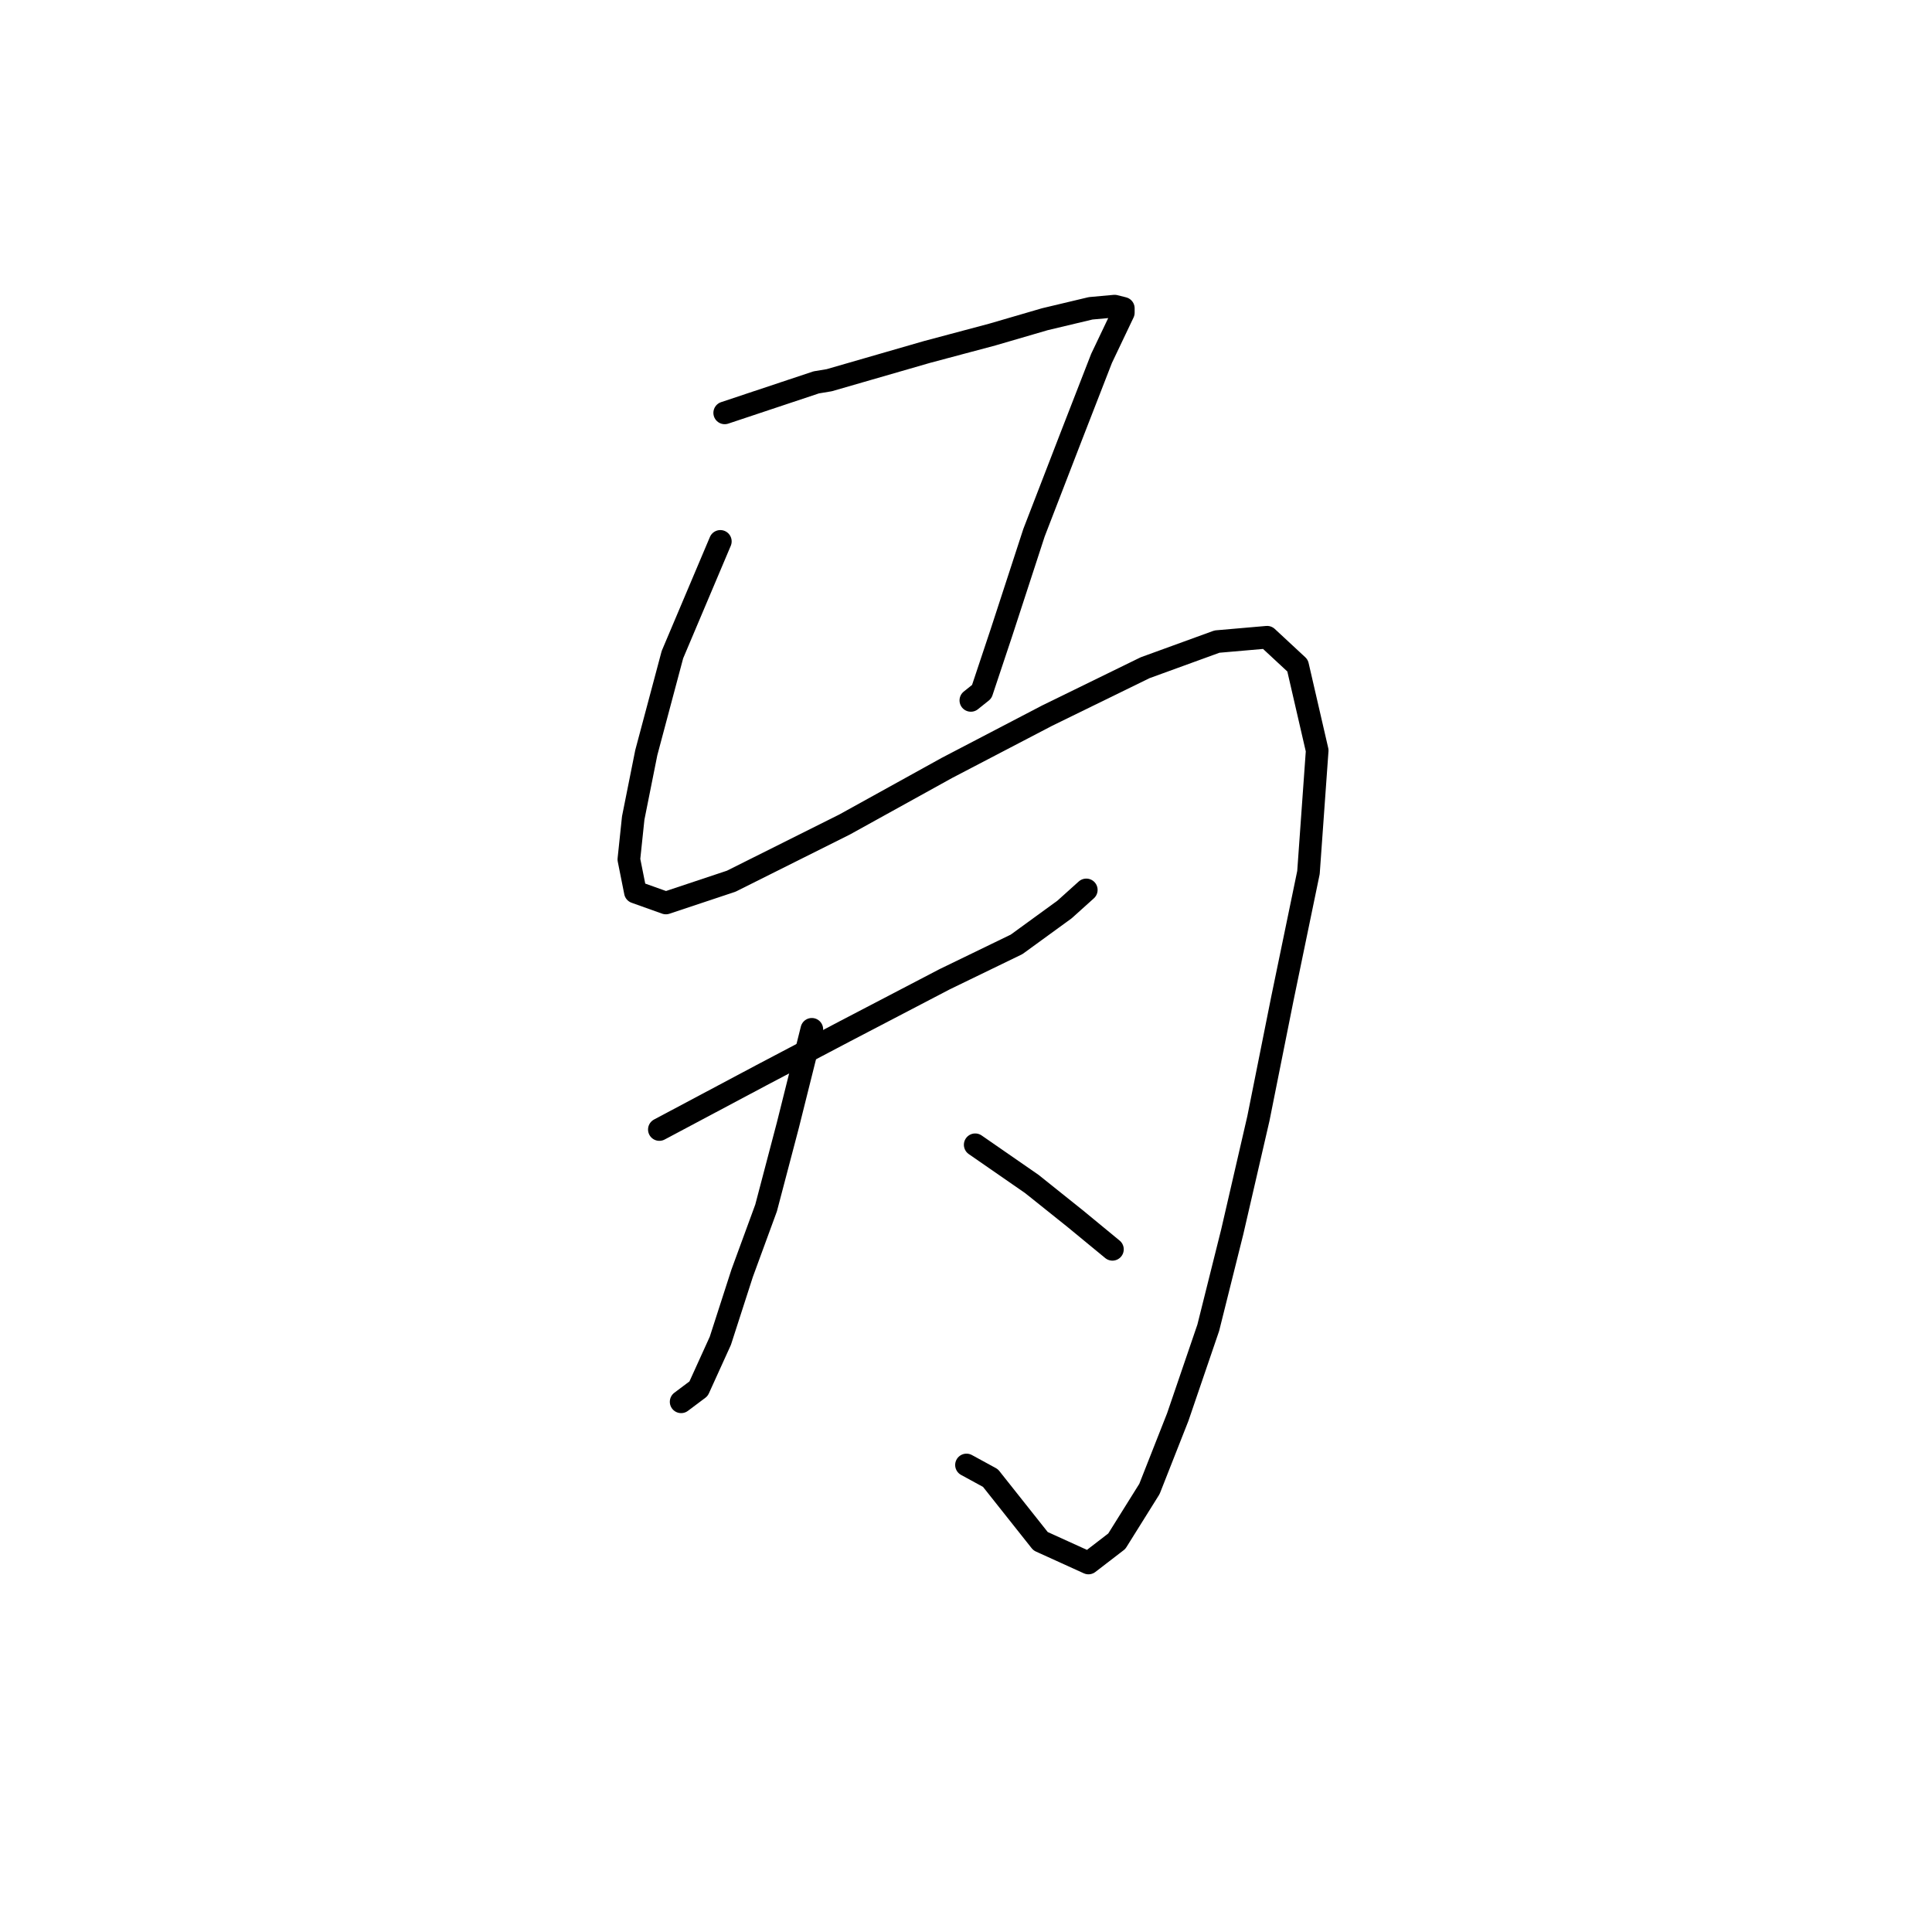 <?xml version="1.0" standalone="no"?>
    <svg width="256" height="256" xmlns="http://www.w3.org/2000/svg" version="1.1">
    <polyline stroke="black" stroke-width="3" stroke-linecap="round" fill="transparent" stroke-linejoin="round" points="96.027 54.708 108.149 50.667 109.881 50.379 122.869 46.627 131.528 44.318 138.455 42.297 144.516 40.854 147.691 40.565 148.846 40.854 148.846 41.431 145.959 47.493 141.919 57.883 137.012 70.583 132.683 83.86 130.085 91.653 128.642 92.807 128.642 92.807 " />
        <polyline stroke="black" stroke-width="3" stroke-linecap="round" fill="transparent" stroke-linejoin="round" points="95.449 71.737 89.099 86.746 85.636 99.734 83.904 108.393 83.327 113.877 84.193 118.207 88.234 119.65 96.892 116.764 111.901 109.259 125.467 101.755 138.744 94.828 151.732 88.478 161.257 85.014 167.895 84.437 171.936 88.189 174.534 99.446 173.379 115.609 169.916 132.35 166.741 148.224 163.277 163.233 160.102 175.933 156.061 187.766 152.309 197.291 147.98 204.218 144.228 207.105 137.878 204.218 131.239 195.848 128.064 194.116 128.064 194.116 " />
        <polyline stroke="black" stroke-width="3" stroke-linecap="round" fill="transparent" stroke-linejoin="round" points="87.368 149.667 100.933 142.452 111.901 136.679 125.178 129.752 134.703 125.134 141.053 120.516 143.939 117.918 143.939 117.918 " />
        <polyline stroke="black" stroke-width="3" stroke-linecap="round" fill="transparent" stroke-linejoin="round" points="107.572 136.39 104.397 149.09 101.511 160.058 98.336 168.717 95.449 177.664 92.563 184.014 90.254 185.746 90.254 185.746 " />
        <polyline stroke="black" stroke-width="3" stroke-linecap="round" fill="transparent" stroke-linejoin="round" points="129.219 151.688 136.723 156.883 142.496 161.501 147.403 165.542 147.403 165.542 " />
        </svg>